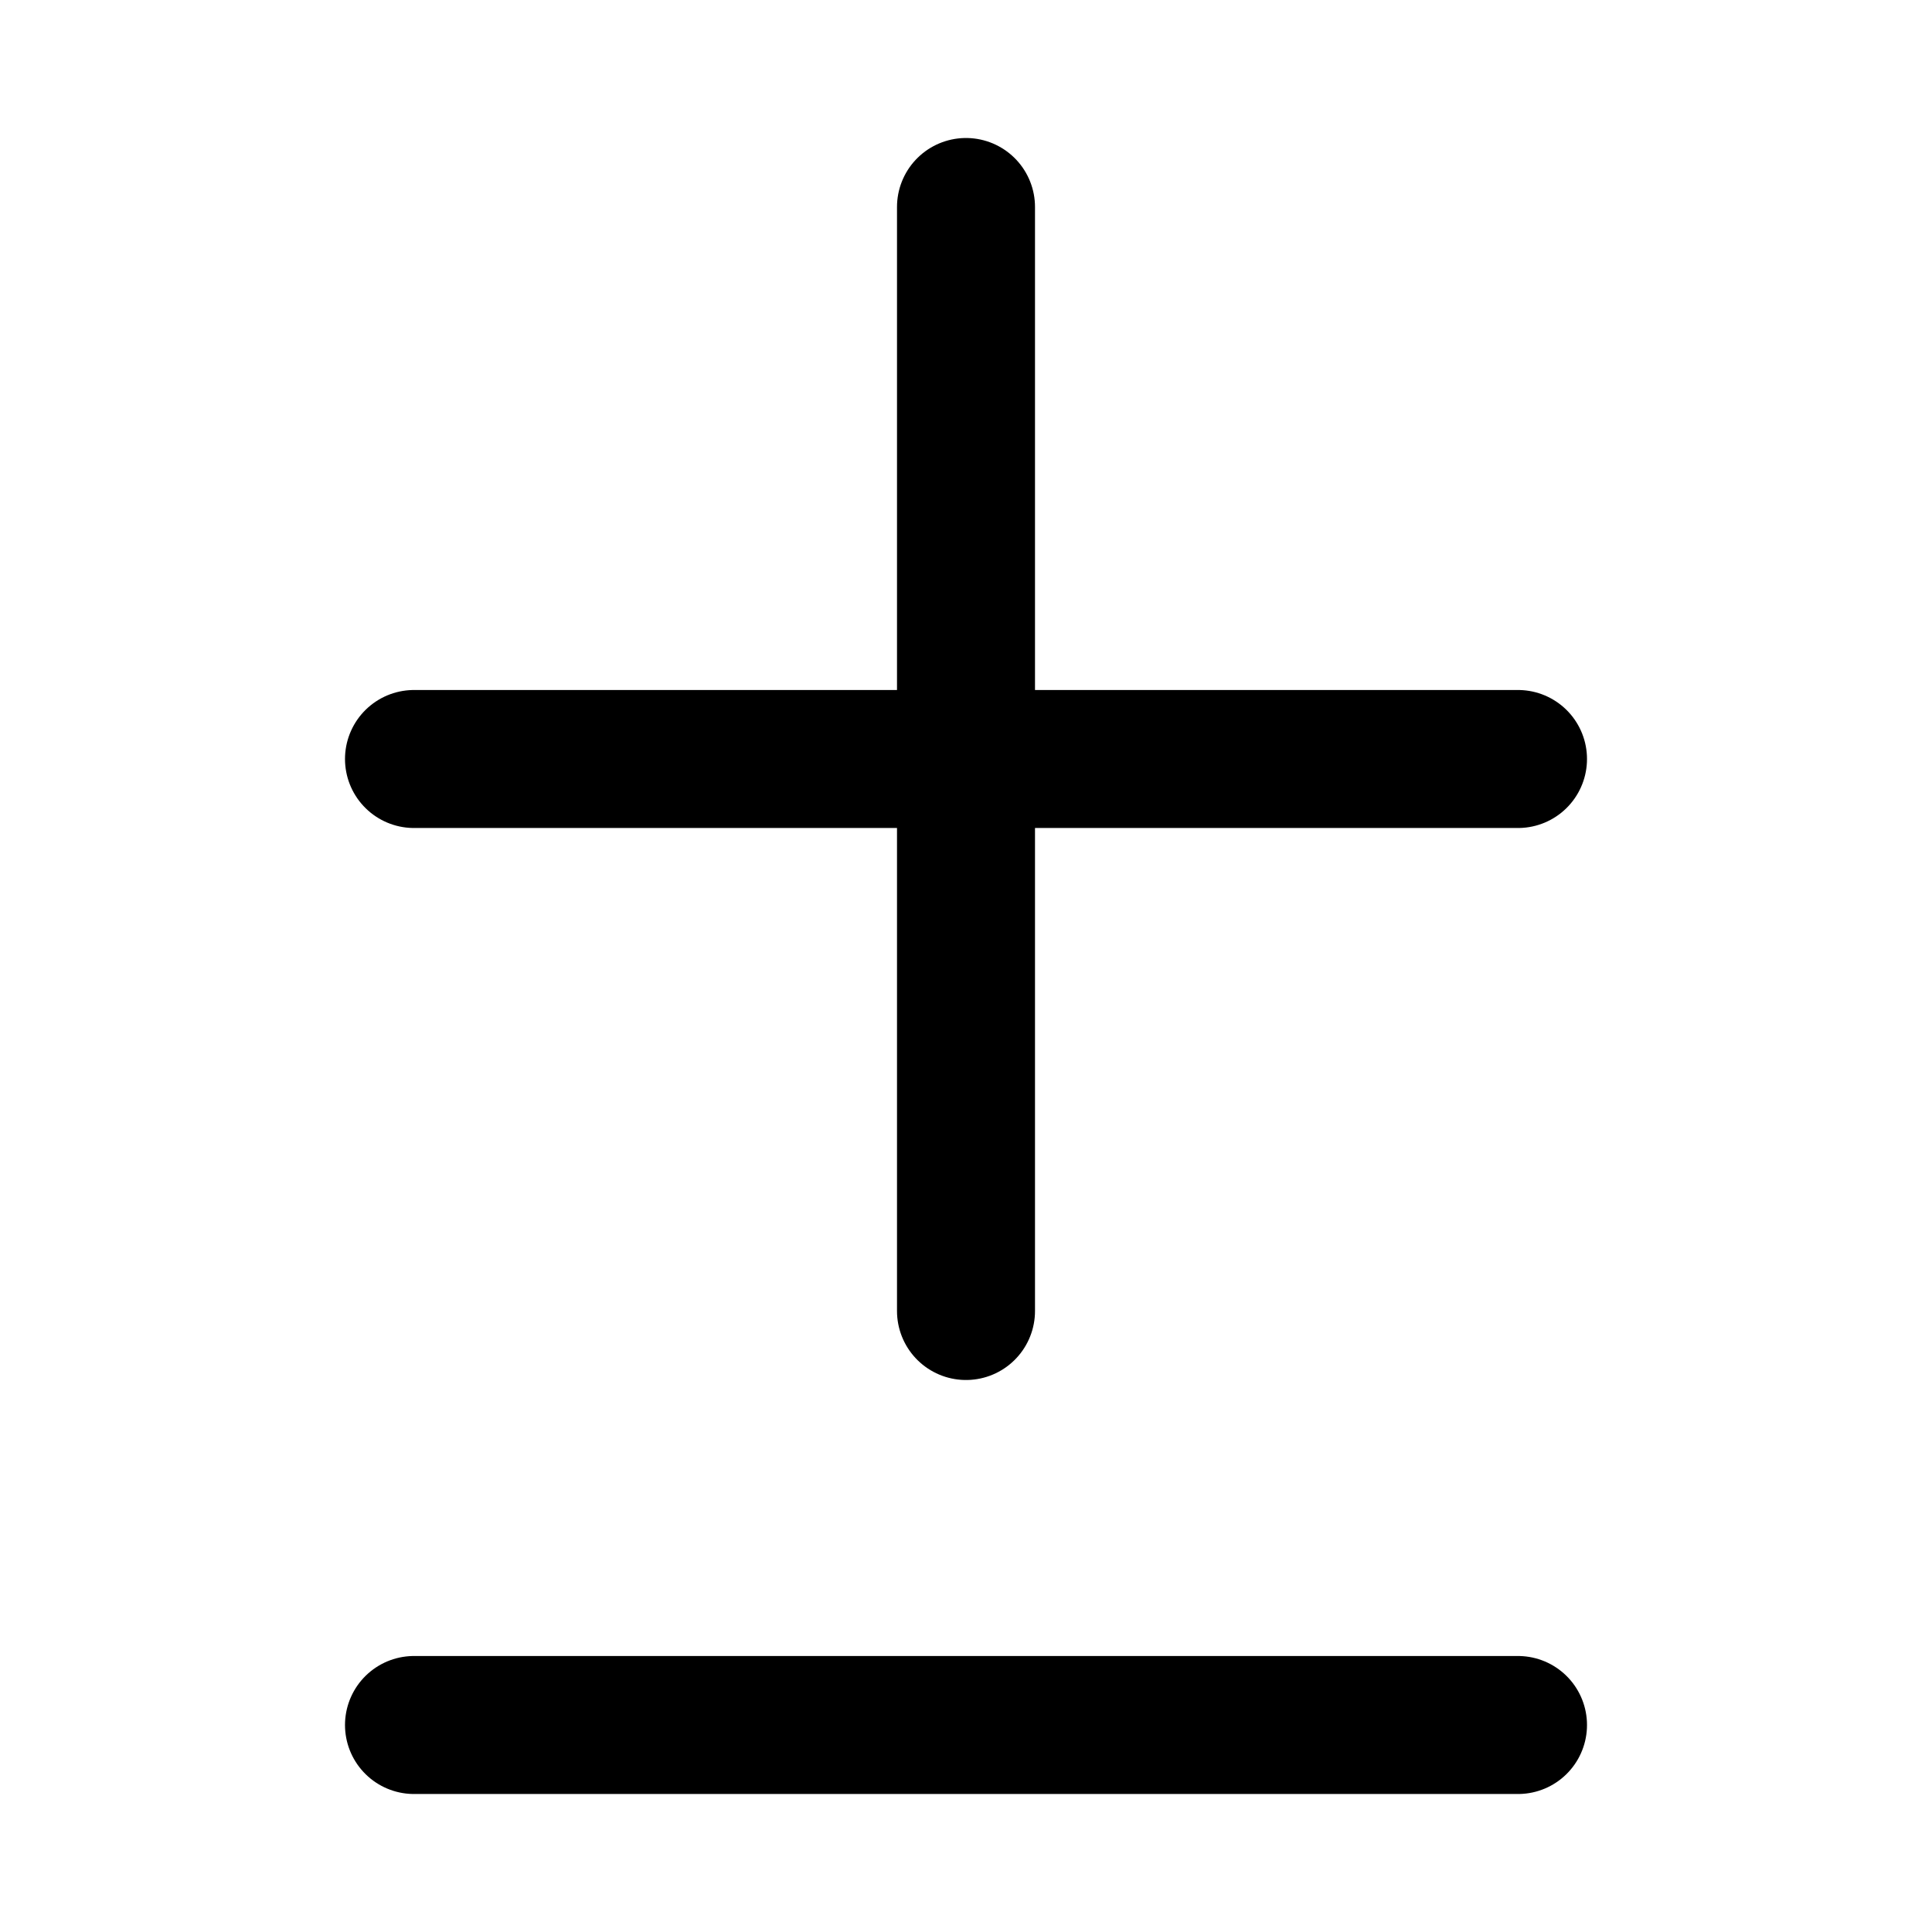 <svg focusable="false" xmlns="http://www.w3.org/2000/svg" fill="none" role="img" aria-label="Icon" viewBox="0 0 14 14">
  <path d="M7 1.5v8m4-4H3m8 7H3" stroke="currentColor" stroke-linecap="round" stroke-linejoin="round"/>
</svg>
